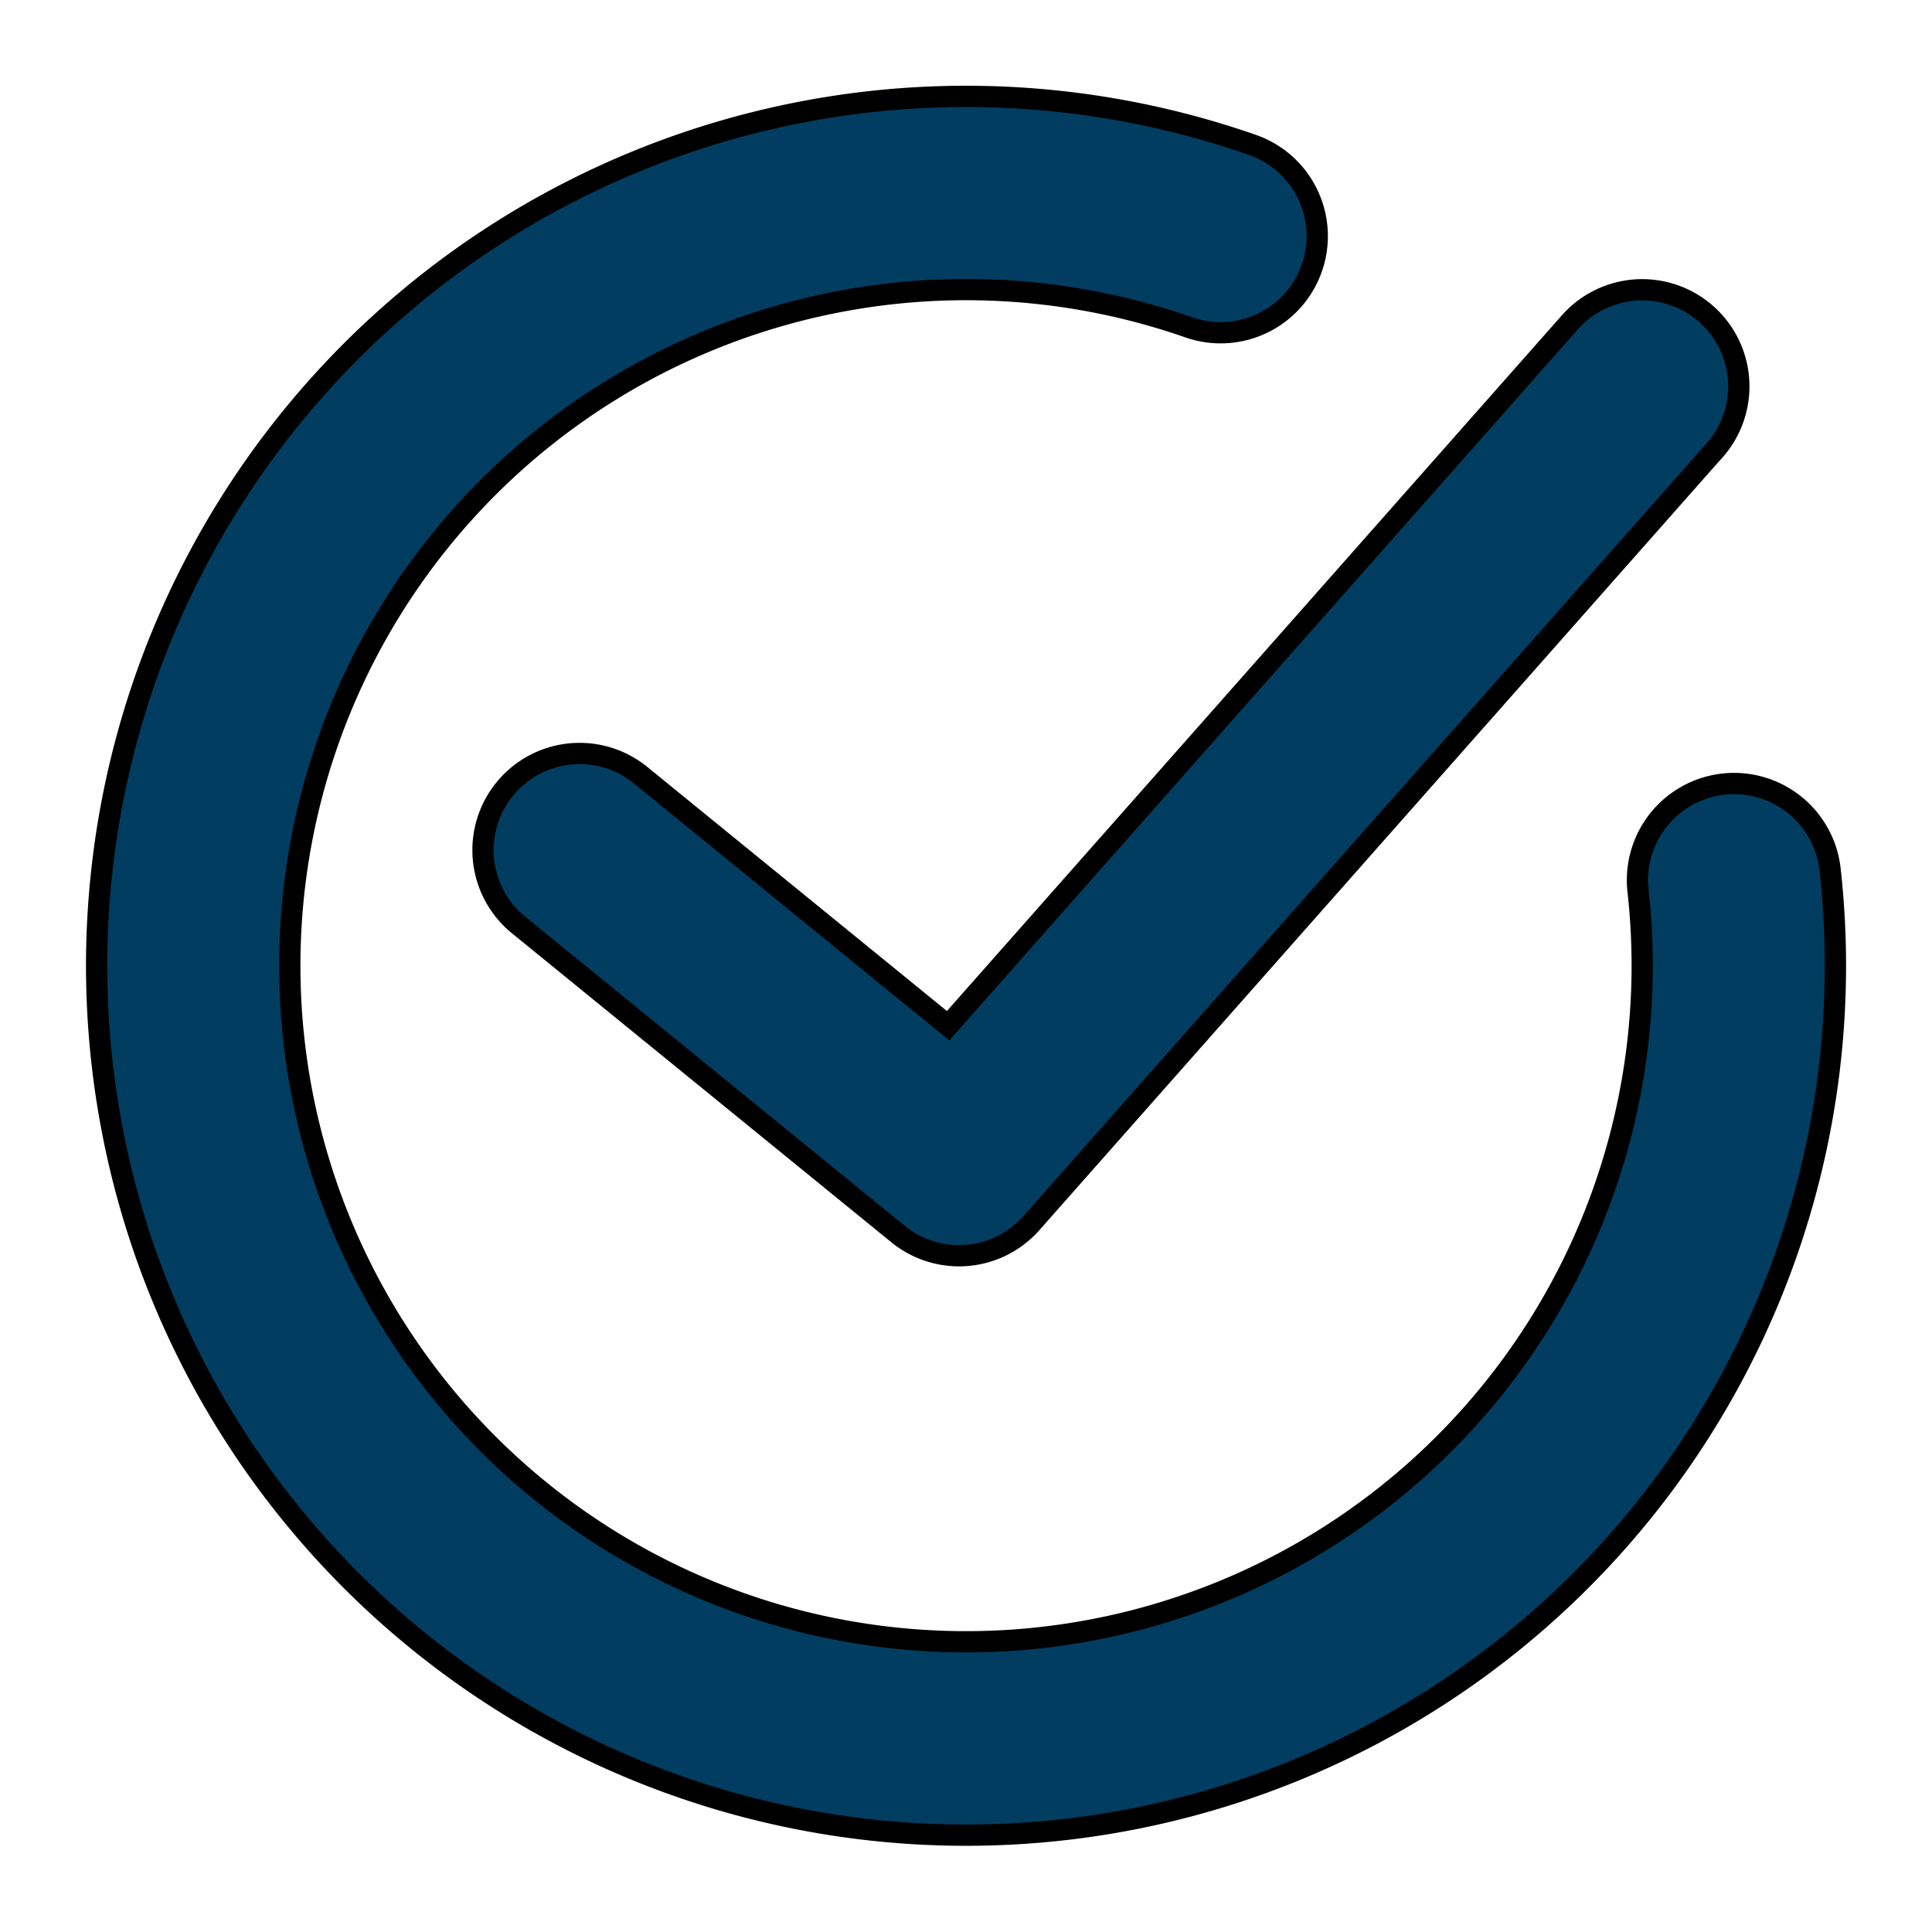 <svg width="75" height="75" viewBox="0 0 20 20" xmlns="http://www.w3.org/2000/svg" fill="none" stroke="#000" stroke-width=".22"><path fill="#013d60" fill-rule="evenodd" d="M3 10a7 7 0 0 1 9.307-6.611 1 1 0 0 0 .658-1.889 9 9 0 1 0 5.98 7.501 1 1 0 0 0-1.988.22A7 7 0 1 1 3 10zm14.75-5.338a1 1 0 0 0-1.5-1.324l-6.435 7.28-3.183-2.593a1 1 0 0 0-1.264 1.55l3.929 3.2a1 1 0 0 0 1.38-.113l7.072-8z"/></svg>